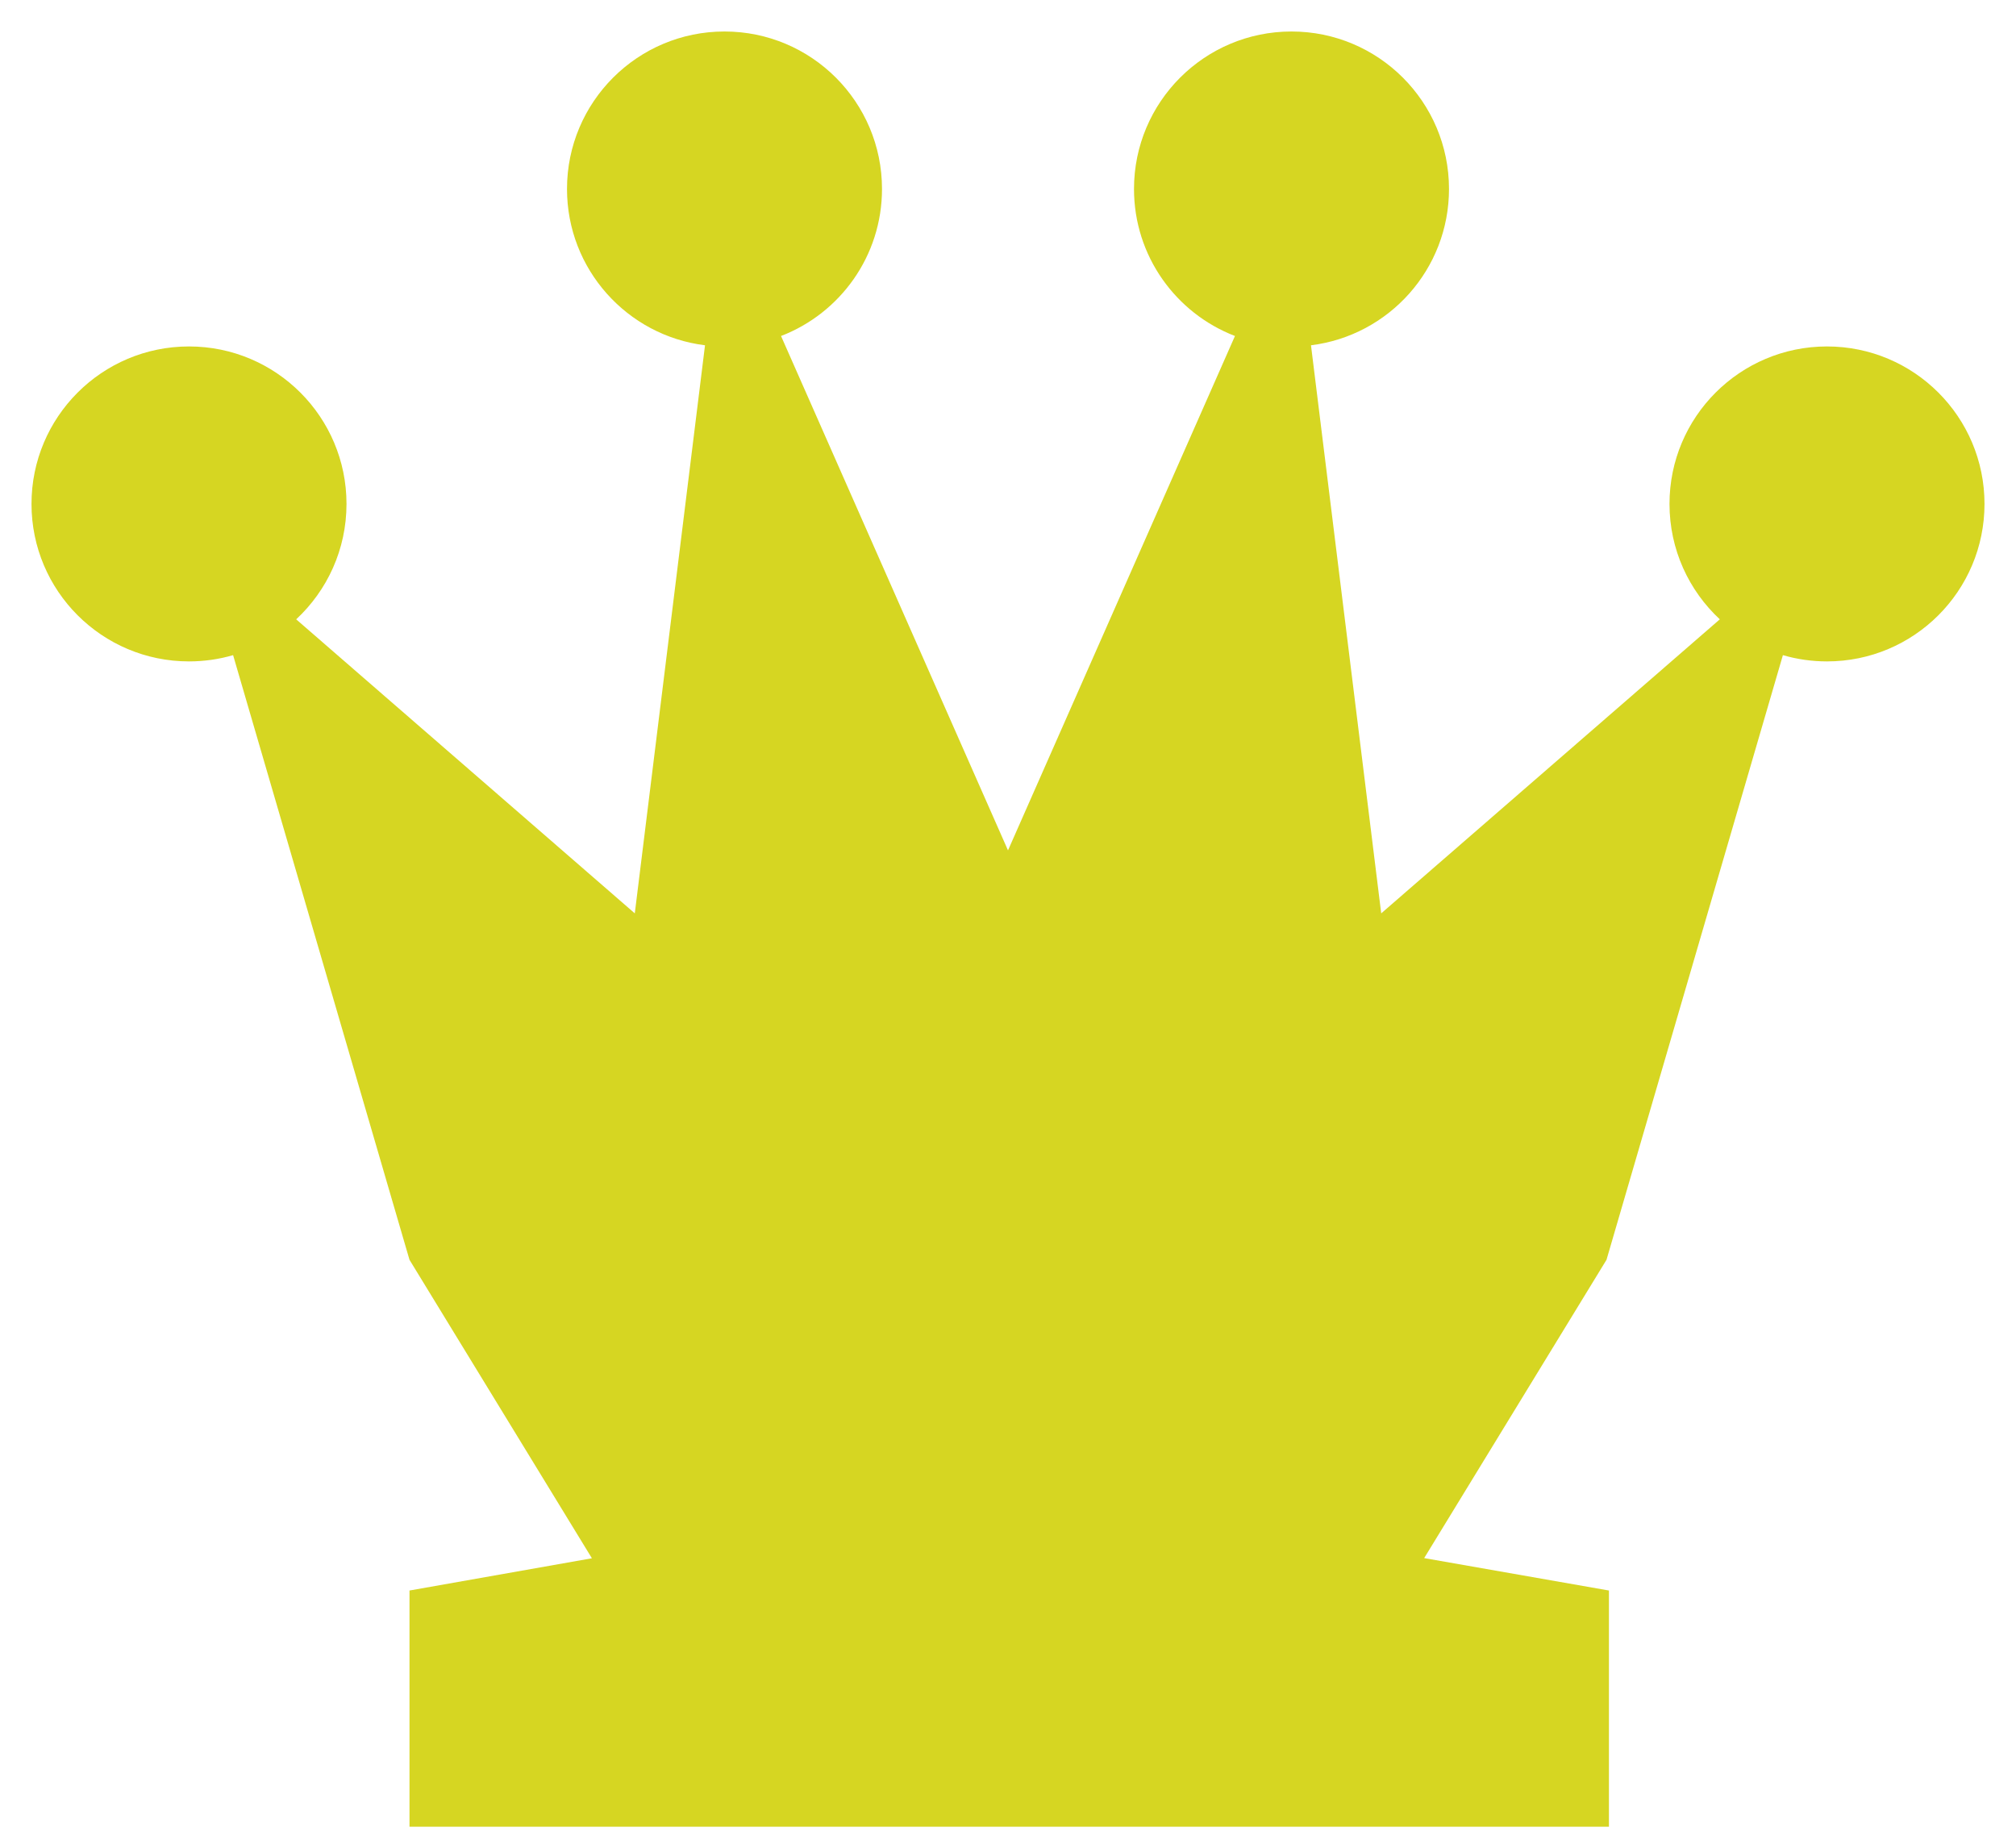 <svg width="48" height="44" viewBox="0 0 48 44" fill="none" xmlns="http://www.w3.org/2000/svg">
<g style="mix-blend-mode:hard-light">
<path d="M18.596 8.001C20.002 7.46 21 6.097 21 4.5C21 2.429 19.321 0.75 17.25 0.75C15.179 0.75 13.5 2.429 13.5 4.5C13.5 6.414 14.934 7.993 16.786 8.222L15.114 21.75L7.052 14.748C7.789 14.063 8.25 13.085 8.25 12C8.25 9.929 6.571 8.25 4.5 8.25C2.429 8.25 0.75 9.929 0.75 12C0.75 14.071 2.429 15.75 4.5 15.75C4.865 15.75 5.217 15.698 5.55 15.601L9.75 30L14.093 37.107L9.75 37.875V43.5L38.308 43.5V37.875L33.909 37.103L38.25 30L42.45 15.601C42.783 15.698 43.135 15.75 43.5 15.75C45.571 15.75 47.25 14.071 47.25 12C47.25 9.929 45.571 8.25 43.5 8.25C41.429 8.25 39.75 9.929 39.75 12C39.75 13.085 40.211 14.063 40.948 14.748L32.886 21.75L31.214 8.222C33.066 7.993 34.5 6.414 34.5 4.5C34.5 2.429 32.821 0.75 30.75 0.75C28.679 0.75 27 2.429 27 4.5C27 6.097 27.998 7.46 29.404 8.001L24 20.25L18.596 8.001Z" fill="#d6d622"/>
</g>
</svg>
